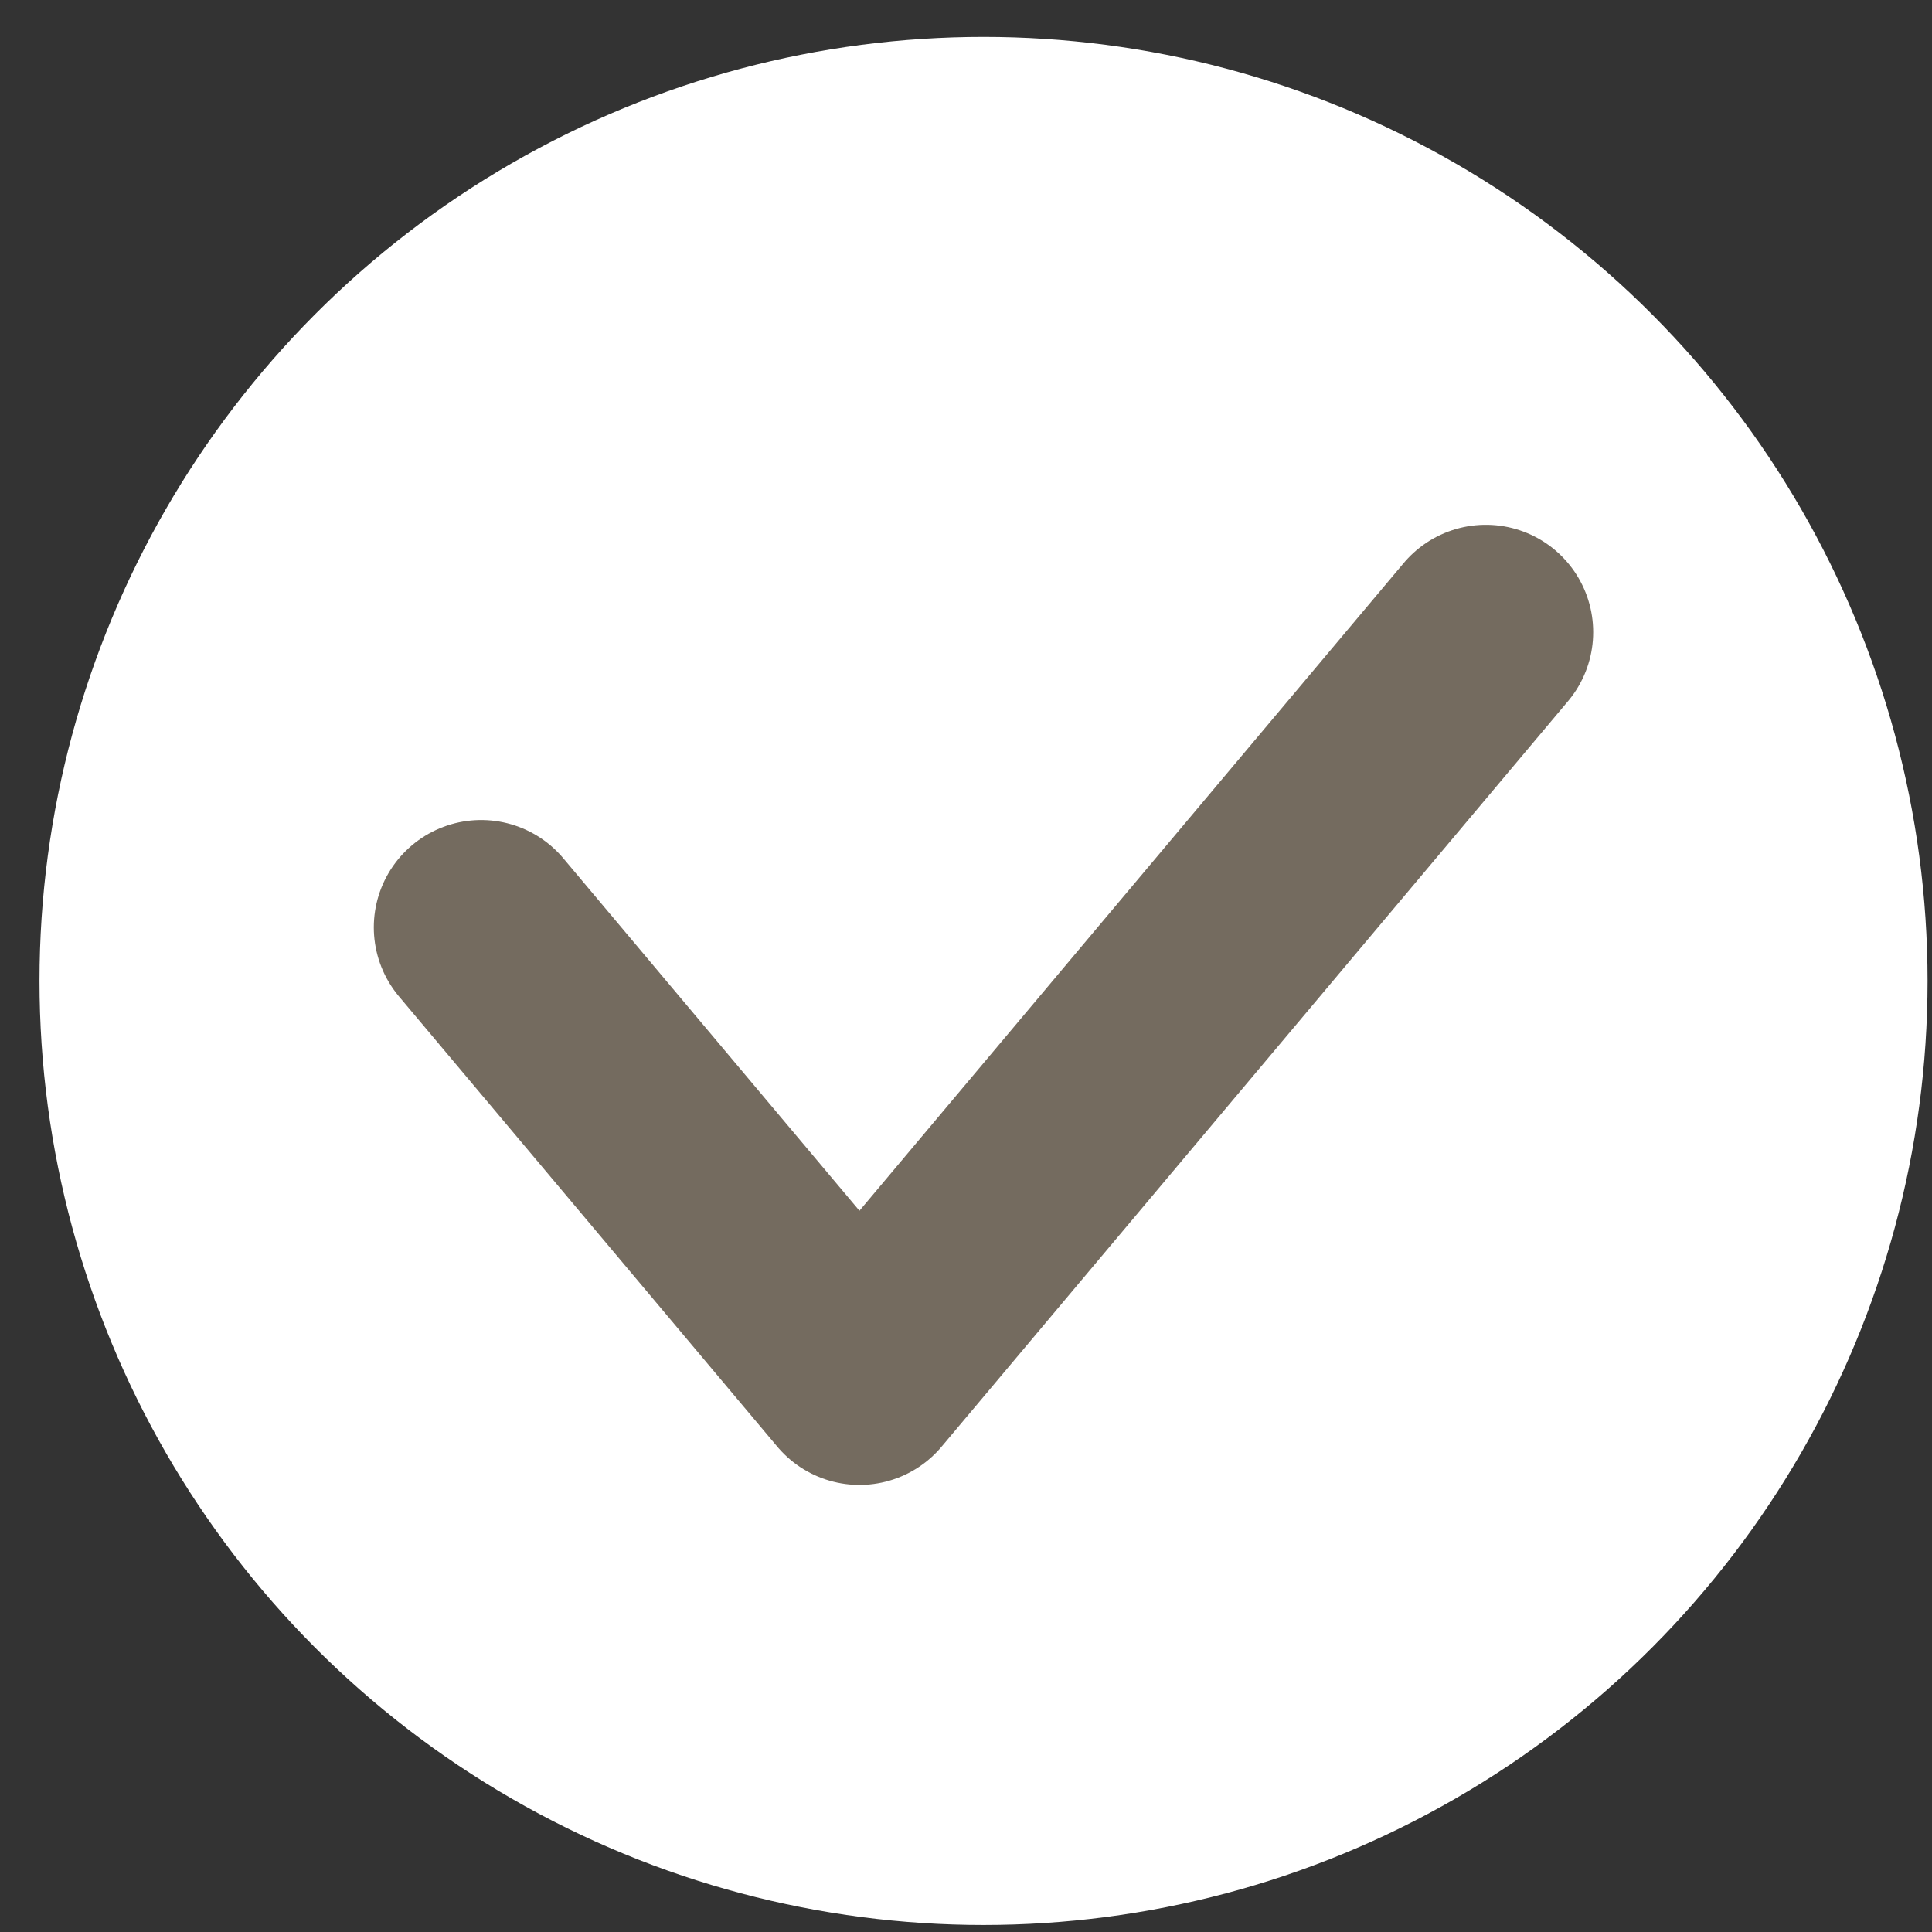 <svg width="27" height="27" viewBox="0 0 27 27" fill="none" xmlns="http://www.w3.org/2000/svg">
<rect x="0" y="0" width="27" height="27" fill="#333333" stroke="none"/>
<circle cx="13.745" cy="13.709" r="13.193" fill="white"/>
<path d="M6.724 12.96L12.011 19.252L20.765 8.834" stroke="#746B5F" stroke-width="3" stroke-linecap="round" stroke-linejoin="round"/>
</svg>
